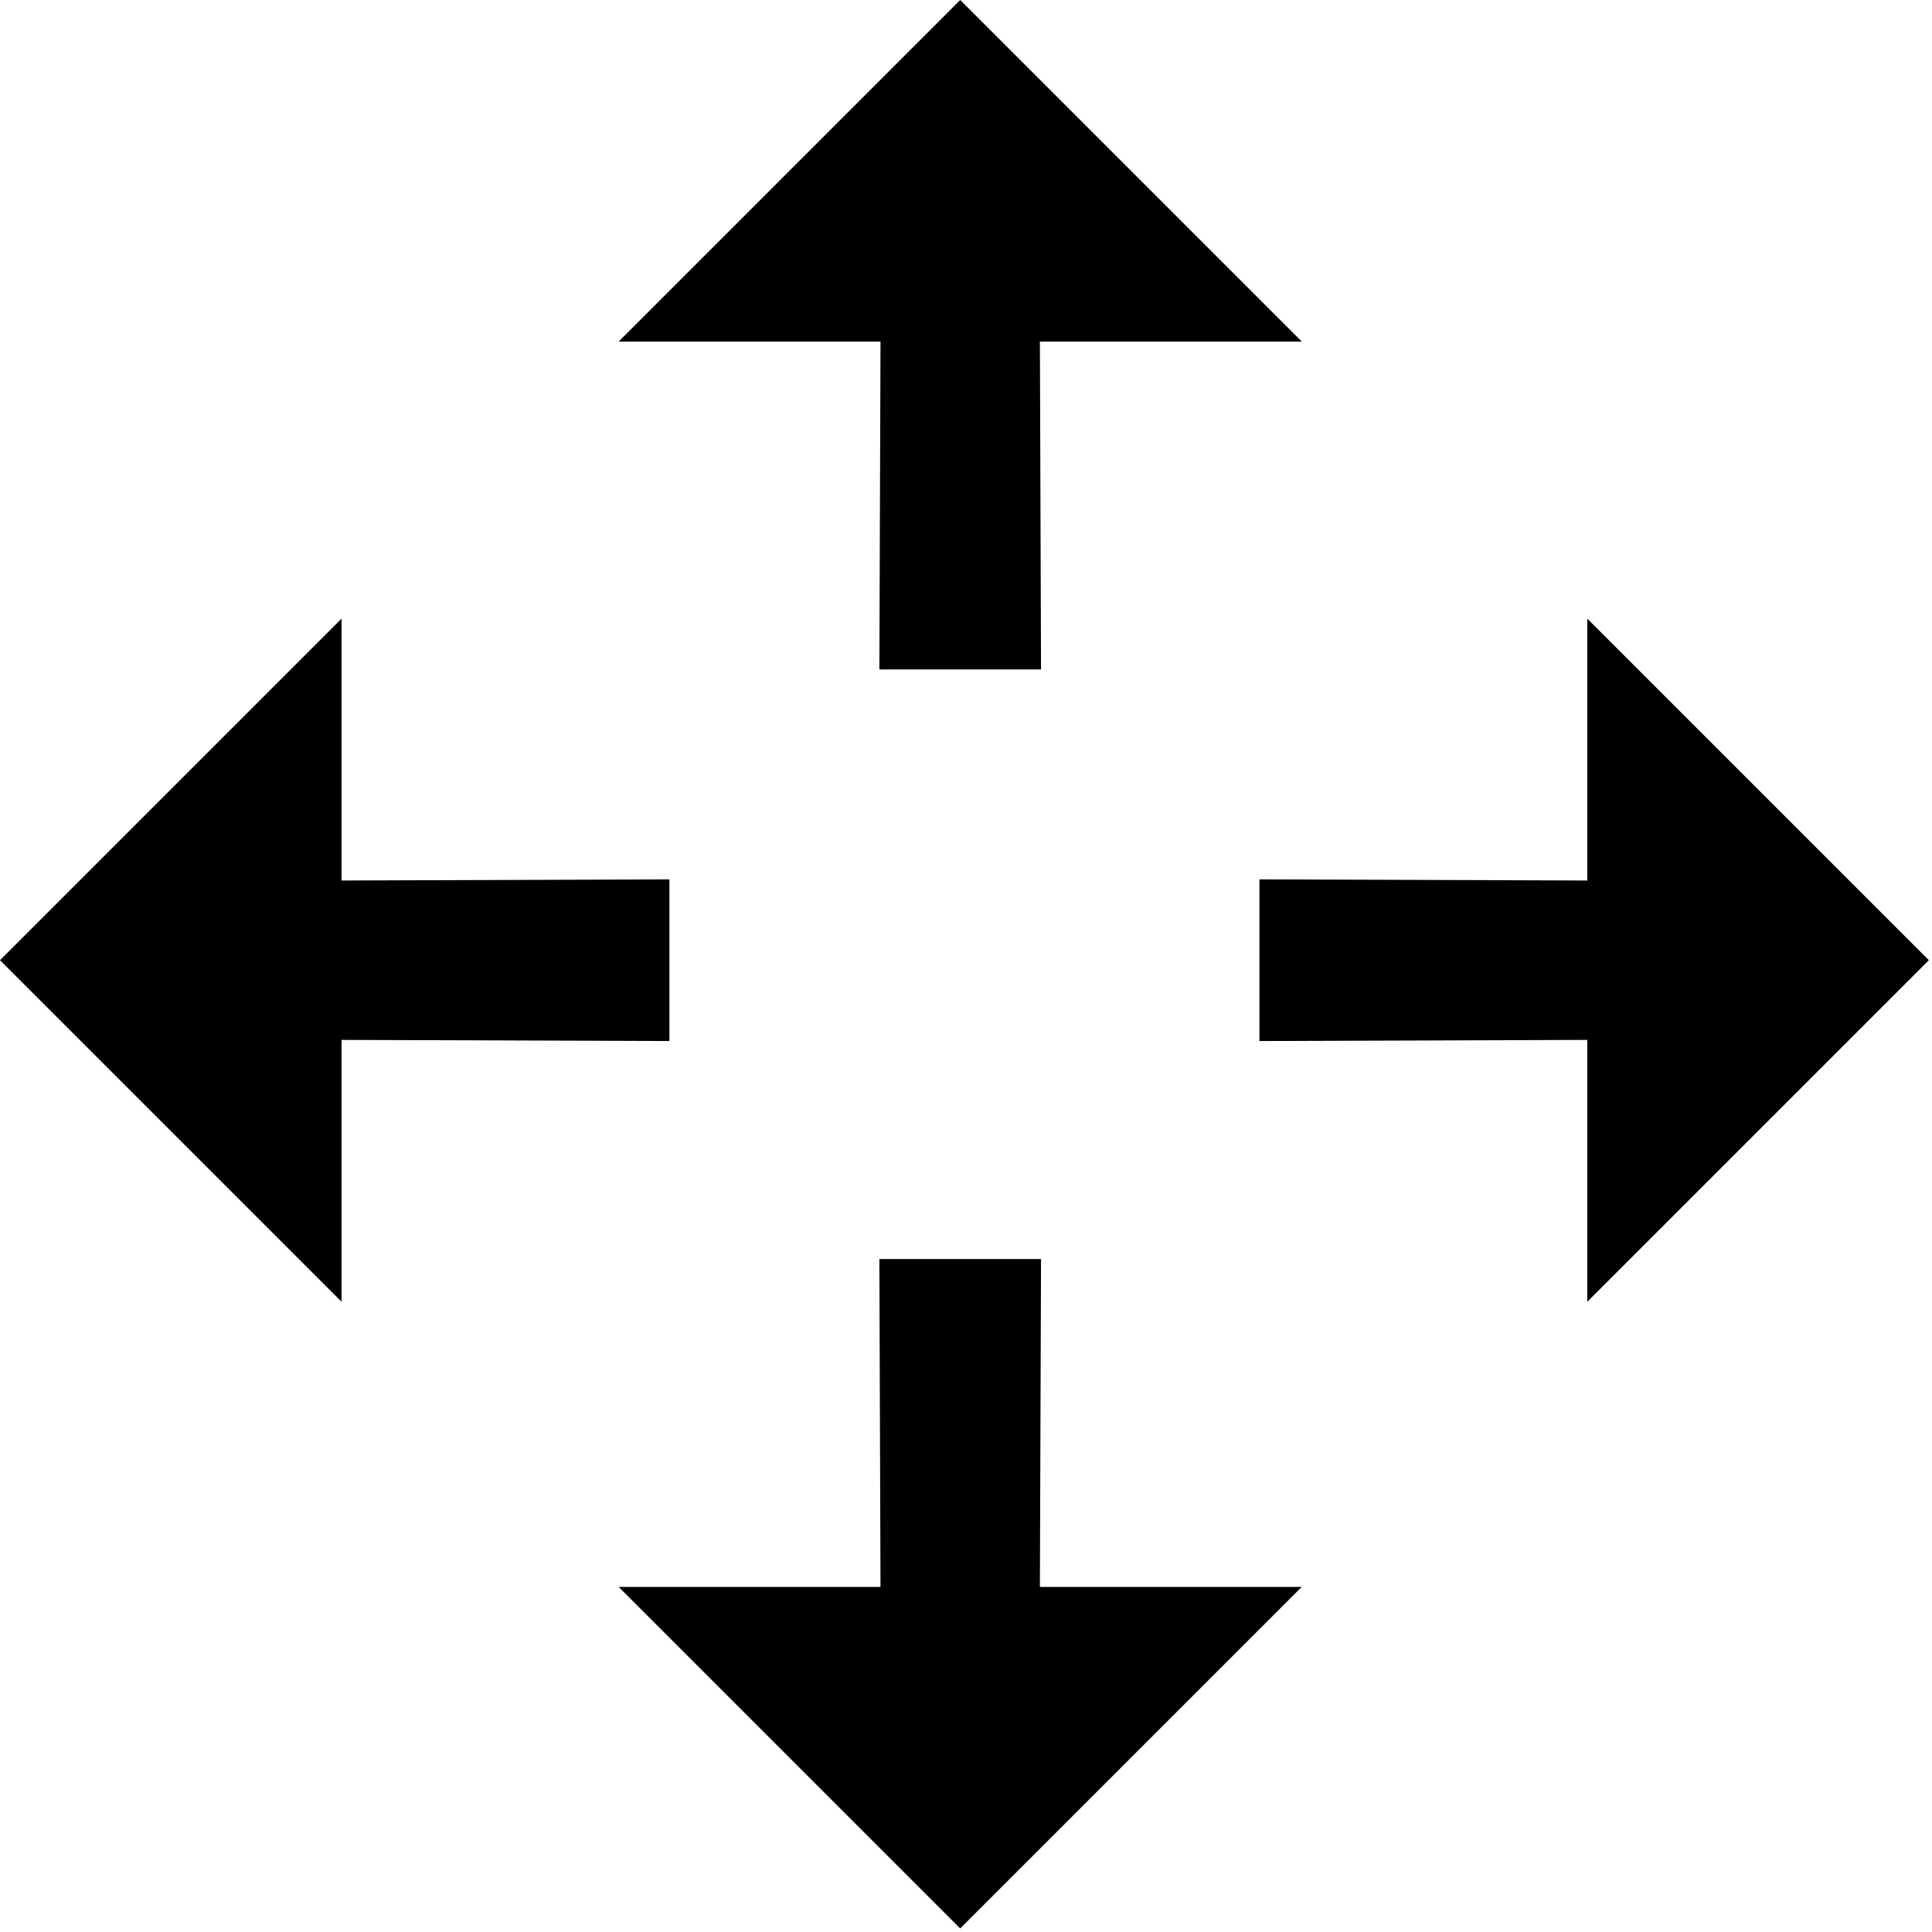 <svg xmlns="http://www.w3.org/2000/svg" width="24" height="24" fill="#000" enable-background="new 0 0 24 24" version="1.1" viewBox="0 0 24 24"><g transform="rotate(-45,12,12)"><rect width="24" height="24" fill="none"/></g><path d="m7.685 4.243h3.253l-0.014 4.073h2.008l-0.014-4.073h3.253l-4.243-4.243zm-3.442 11.928v-3.253l4.073 0.014v-2.008l-4.073 0.014v-3.253l-4.243 4.243zm11.928 3.542h-3.253l0.014-4.073h-2.008l0.014 4.073h-3.253l4.243 4.243zm3.547-12.028v3.253l-4.073-0.014v2.008l4.073-0.014v3.253l4.243-4.243z"/></svg>